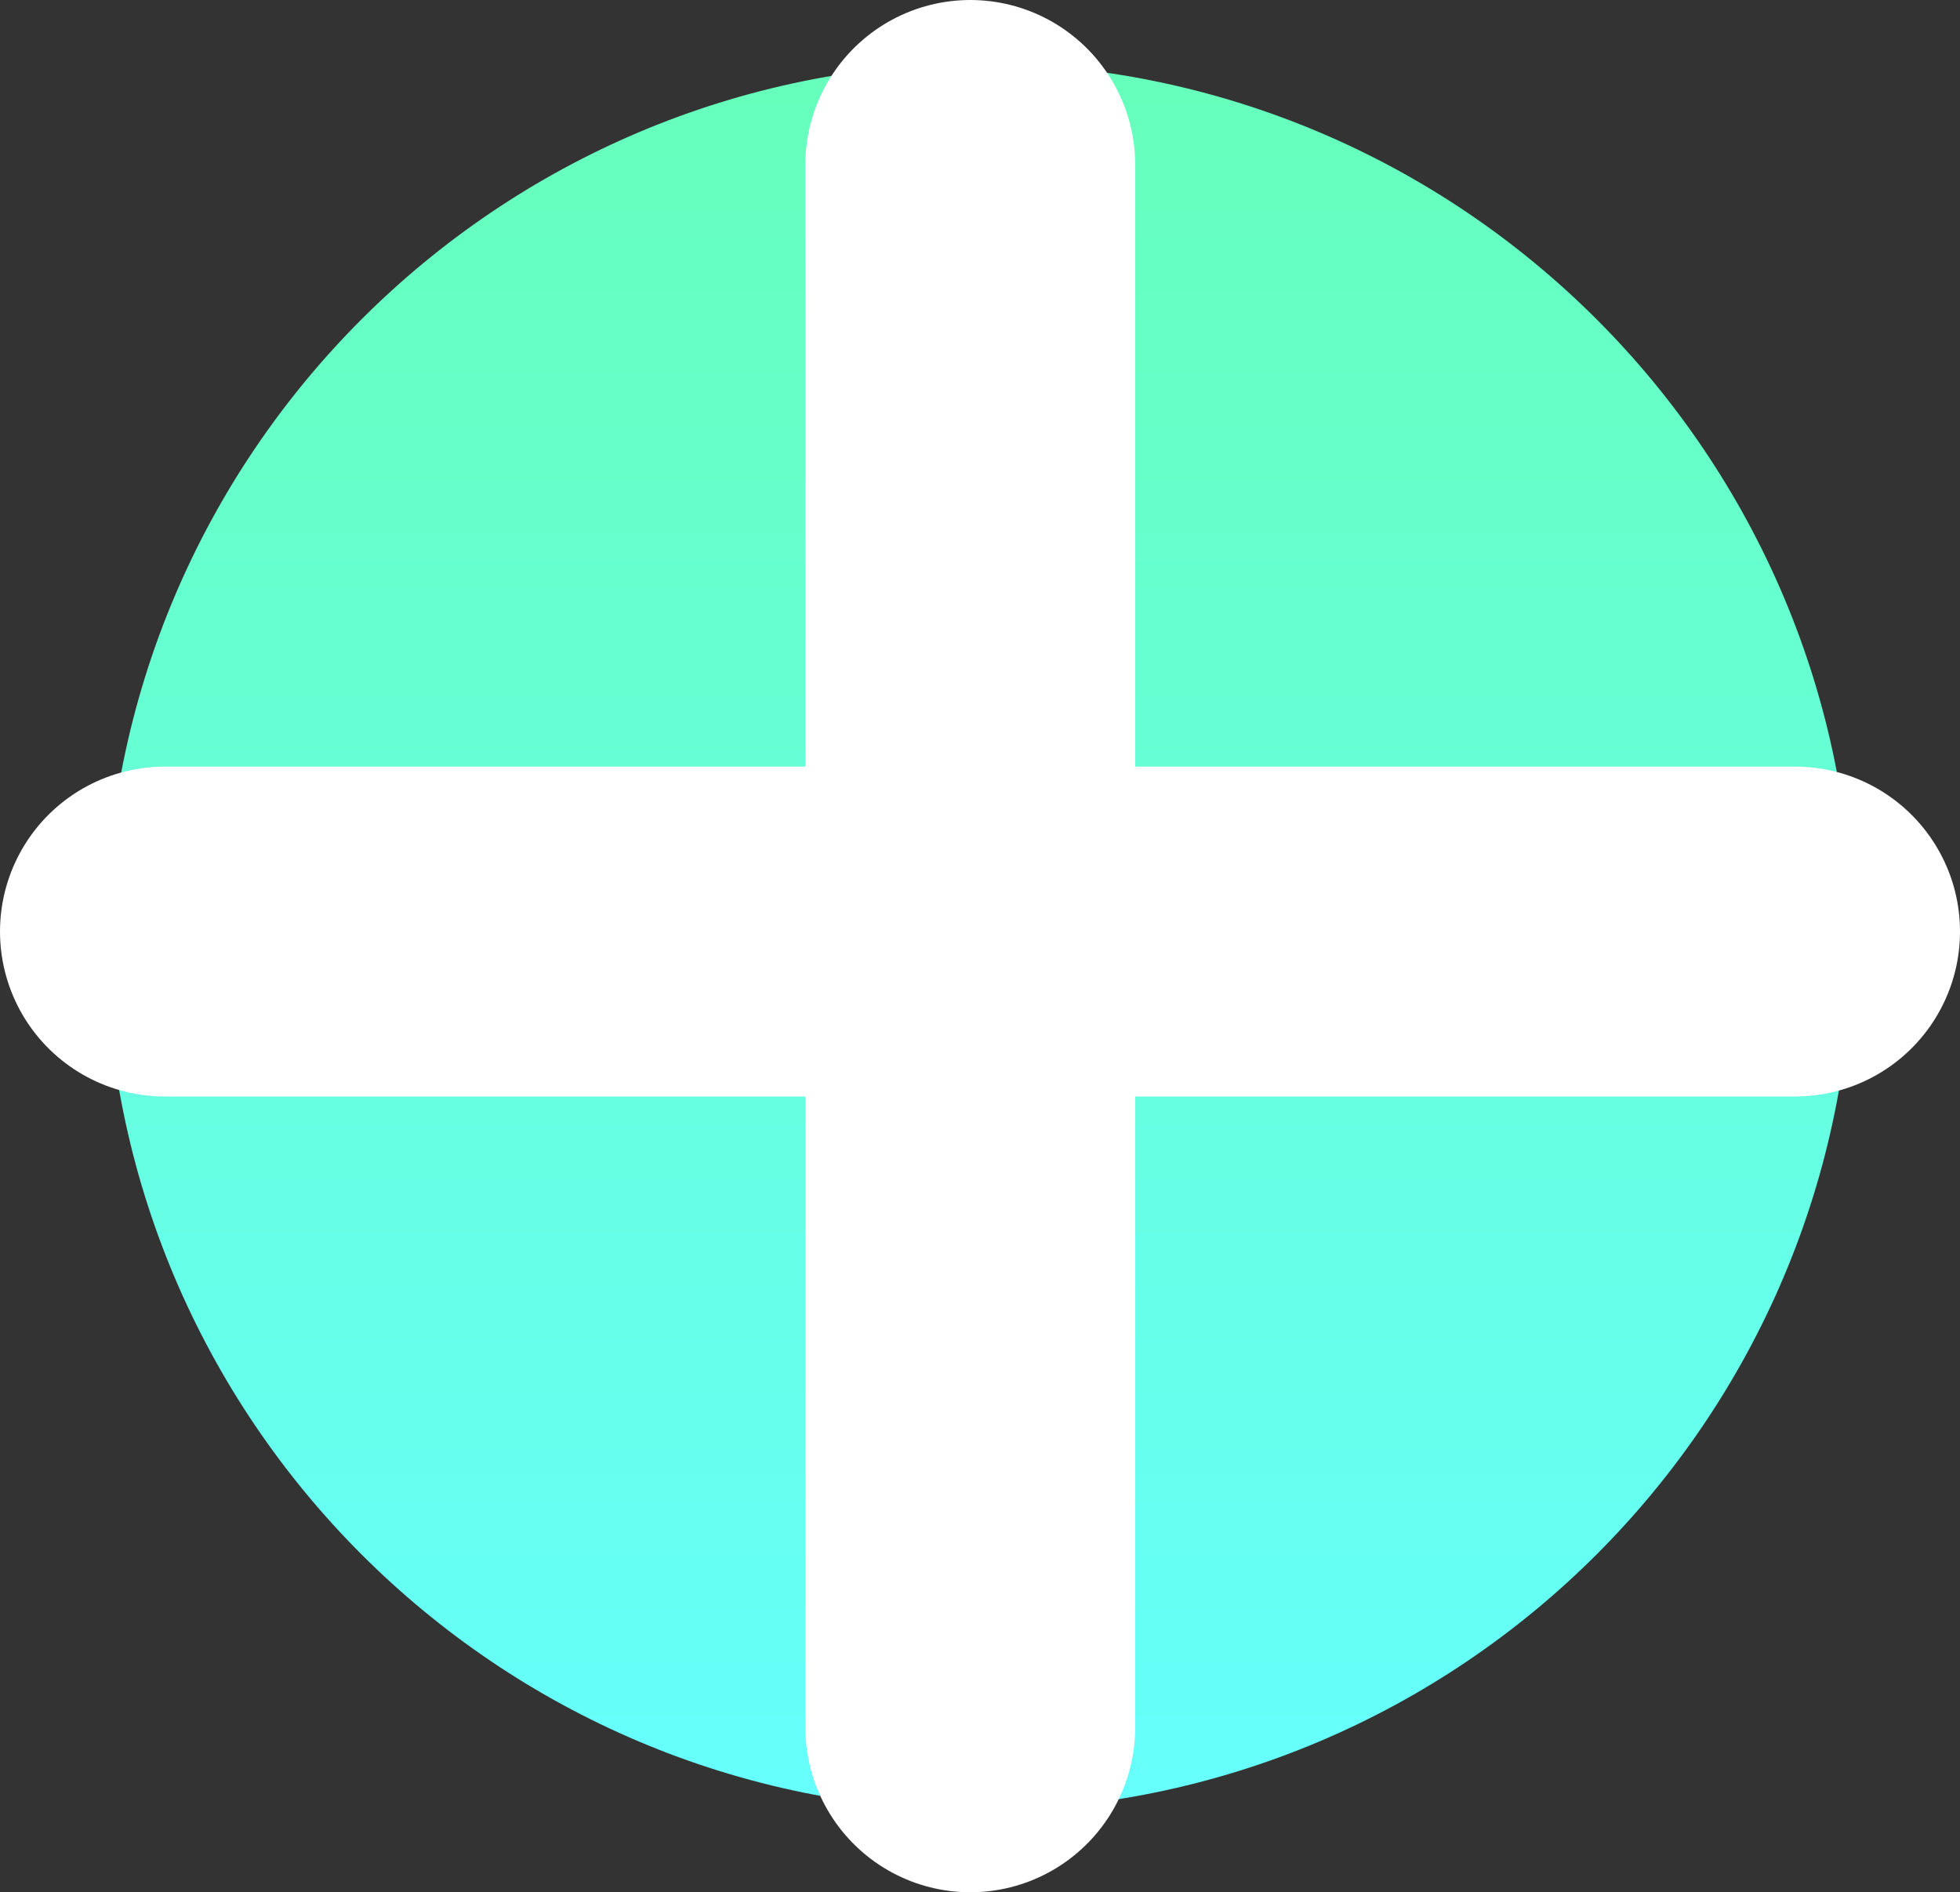 <svg version="1.1" xmlns="http://www.w3.org/2000/svg" xmlns:xlink="http://www.w3.org/1999/xlink" width="44.566" height="43.021" viewBox="0,0,44.566,43.021"><rect x="0" y="0" width="44.566" height="43.021" fill="#333333" stroke="none"/><defs><linearGradient x1="242.958" y1="168.096" x2="242.958" y2="207.809" gradientUnits="userSpaceOnUse" id="color-1"><stop offset="0" stop-color="#66ffbb"/><stop offset="1" stop-color="#66fffc"/></linearGradient></defs><g transform="translate(-220.696,-166.653)"><g data-paper-data="{&quot;isPaintingLayer&quot;:true}" fill-rule="nonzero" stroke-linejoin="miter" stroke-miterlimit="10" stroke-dasharray="" stroke-dashoffset="0" style="mix-blend-mode: normal"><path d="M223.101,187.953c0,-10.966 8.89,-19.857 19.857,-19.857c10.966,0 19.857,8.89 19.857,19.857c0,10.966 -8.89,19.857 -19.857,19.857c-10.966,0 -19.857,-8.89 -19.857,-19.857z" fill="url(#color-1)" stroke="none" stroke-width="0" stroke-linecap="butt"/><path d="M242.758,170.403v35.521" fill="none" stroke="#ffffff" stroke-width="7.5" stroke-linecap="round"/><path d="M224.446,187.832h37.066" fill="none" stroke="#ffffff" stroke-width="7.5" stroke-linecap="round"/></g></g></svg>